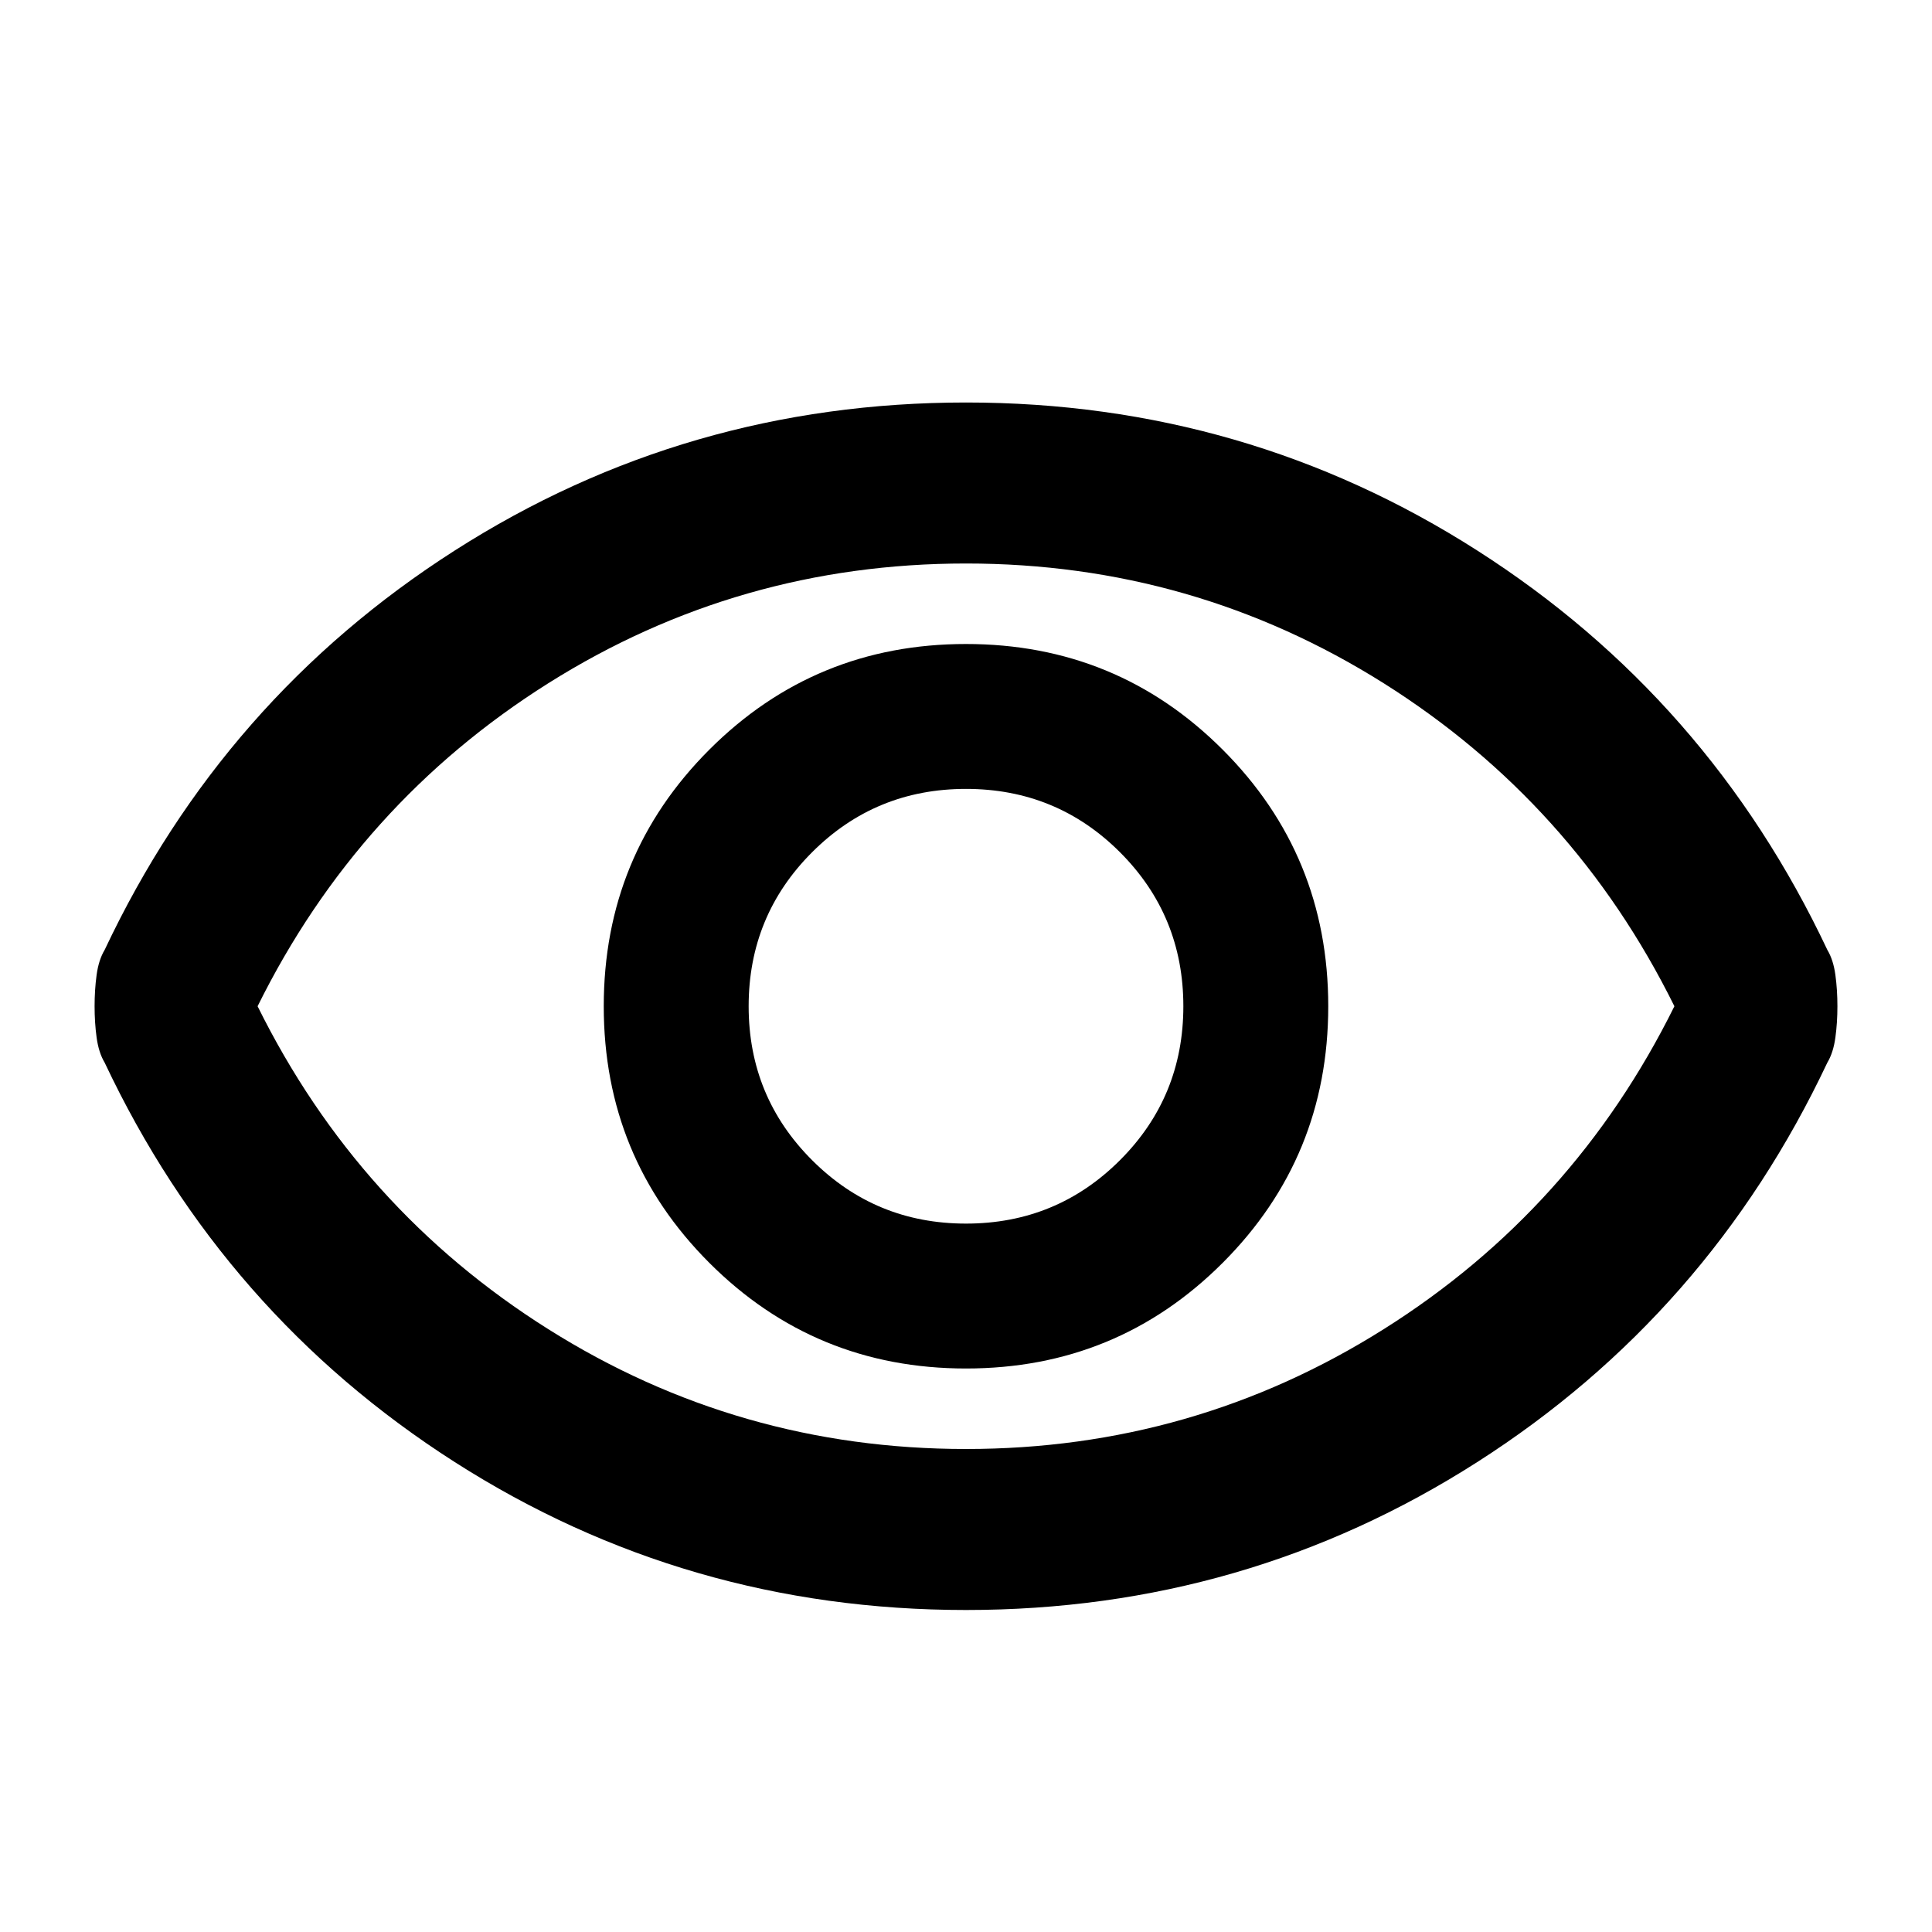 <svg width="24" height="24" viewBox="0 0 24 24" fill="none" xmlns="http://www.w3.org/2000/svg">
<path d="M12 17C13.25 17 14.313 16.563 15.188 15.688C16.063 14.813 16.5 13.75 16.5 12.5C16.5 11.25 16.063 10.187 15.188 9.312C14.313 8.437 13.25 8 12 8C10.75 8 9.687 8.437 8.812 9.312C7.937 10.187 7.5 11.25 7.5 12.5C7.5 13.75 7.937 14.813 8.812 15.688C9.687 16.563 10.75 17 12 17ZM12 15.2C11.25 15.2 10.613 14.937 10.088 14.412C9.563 13.887 9.3 13.25 9.3 12.5C9.3 11.75 9.563 11.112 10.088 10.587C10.613 10.062 11.25 9.8 12 9.8C12.75 9.8 13.388 10.062 13.913 10.587C14.438 11.112 14.7 11.75 14.7 12.5C14.7 13.25 14.438 13.887 13.913 14.412C13.388 14.937 12.75 15.2 12 15.2ZM12 20C9.683 20 7.567 19.388 5.65 18.163C3.733 16.938 2.283 15.283 1.3 13.2C1.25 13.117 1.217 13.012 1.2 12.887C1.183 12.762 1.175 12.633 1.175 12.5C1.175 12.367 1.183 12.237 1.2 12.112C1.217 11.987 1.25 11.883 1.3 11.8C2.283 9.717 3.733 8.063 5.65 6.838C7.567 5.613 9.683 5 12 5C14.317 5 16.433 5.613 18.35 6.838C20.267 8.063 21.717 9.717 22.7 11.8C22.75 11.883 22.783 11.987 22.8 12.112C22.817 12.237 22.825 12.367 22.825 12.5C22.825 12.633 22.817 12.762 22.8 12.887C22.783 13.012 22.75 13.117 22.7 13.2C21.717 15.283 20.267 16.938 18.35 18.163C16.433 19.388 14.317 20 12 20ZM12 18C13.883 18 15.613 17.504 17.188 16.512C18.763 15.521 19.967 14.183 20.8 12.5C19.967 10.817 18.763 9.479 17.188 8.487C15.613 7.496 13.883 7 12 7C10.117 7 8.387 7.496 6.812 8.487C5.237 9.479 4.033 10.817 3.2 12.5C4.033 14.183 5.237 15.521 6.812 16.512C8.387 17.504 10.117 18 12 18Z" fill="black"/>
</svg>
